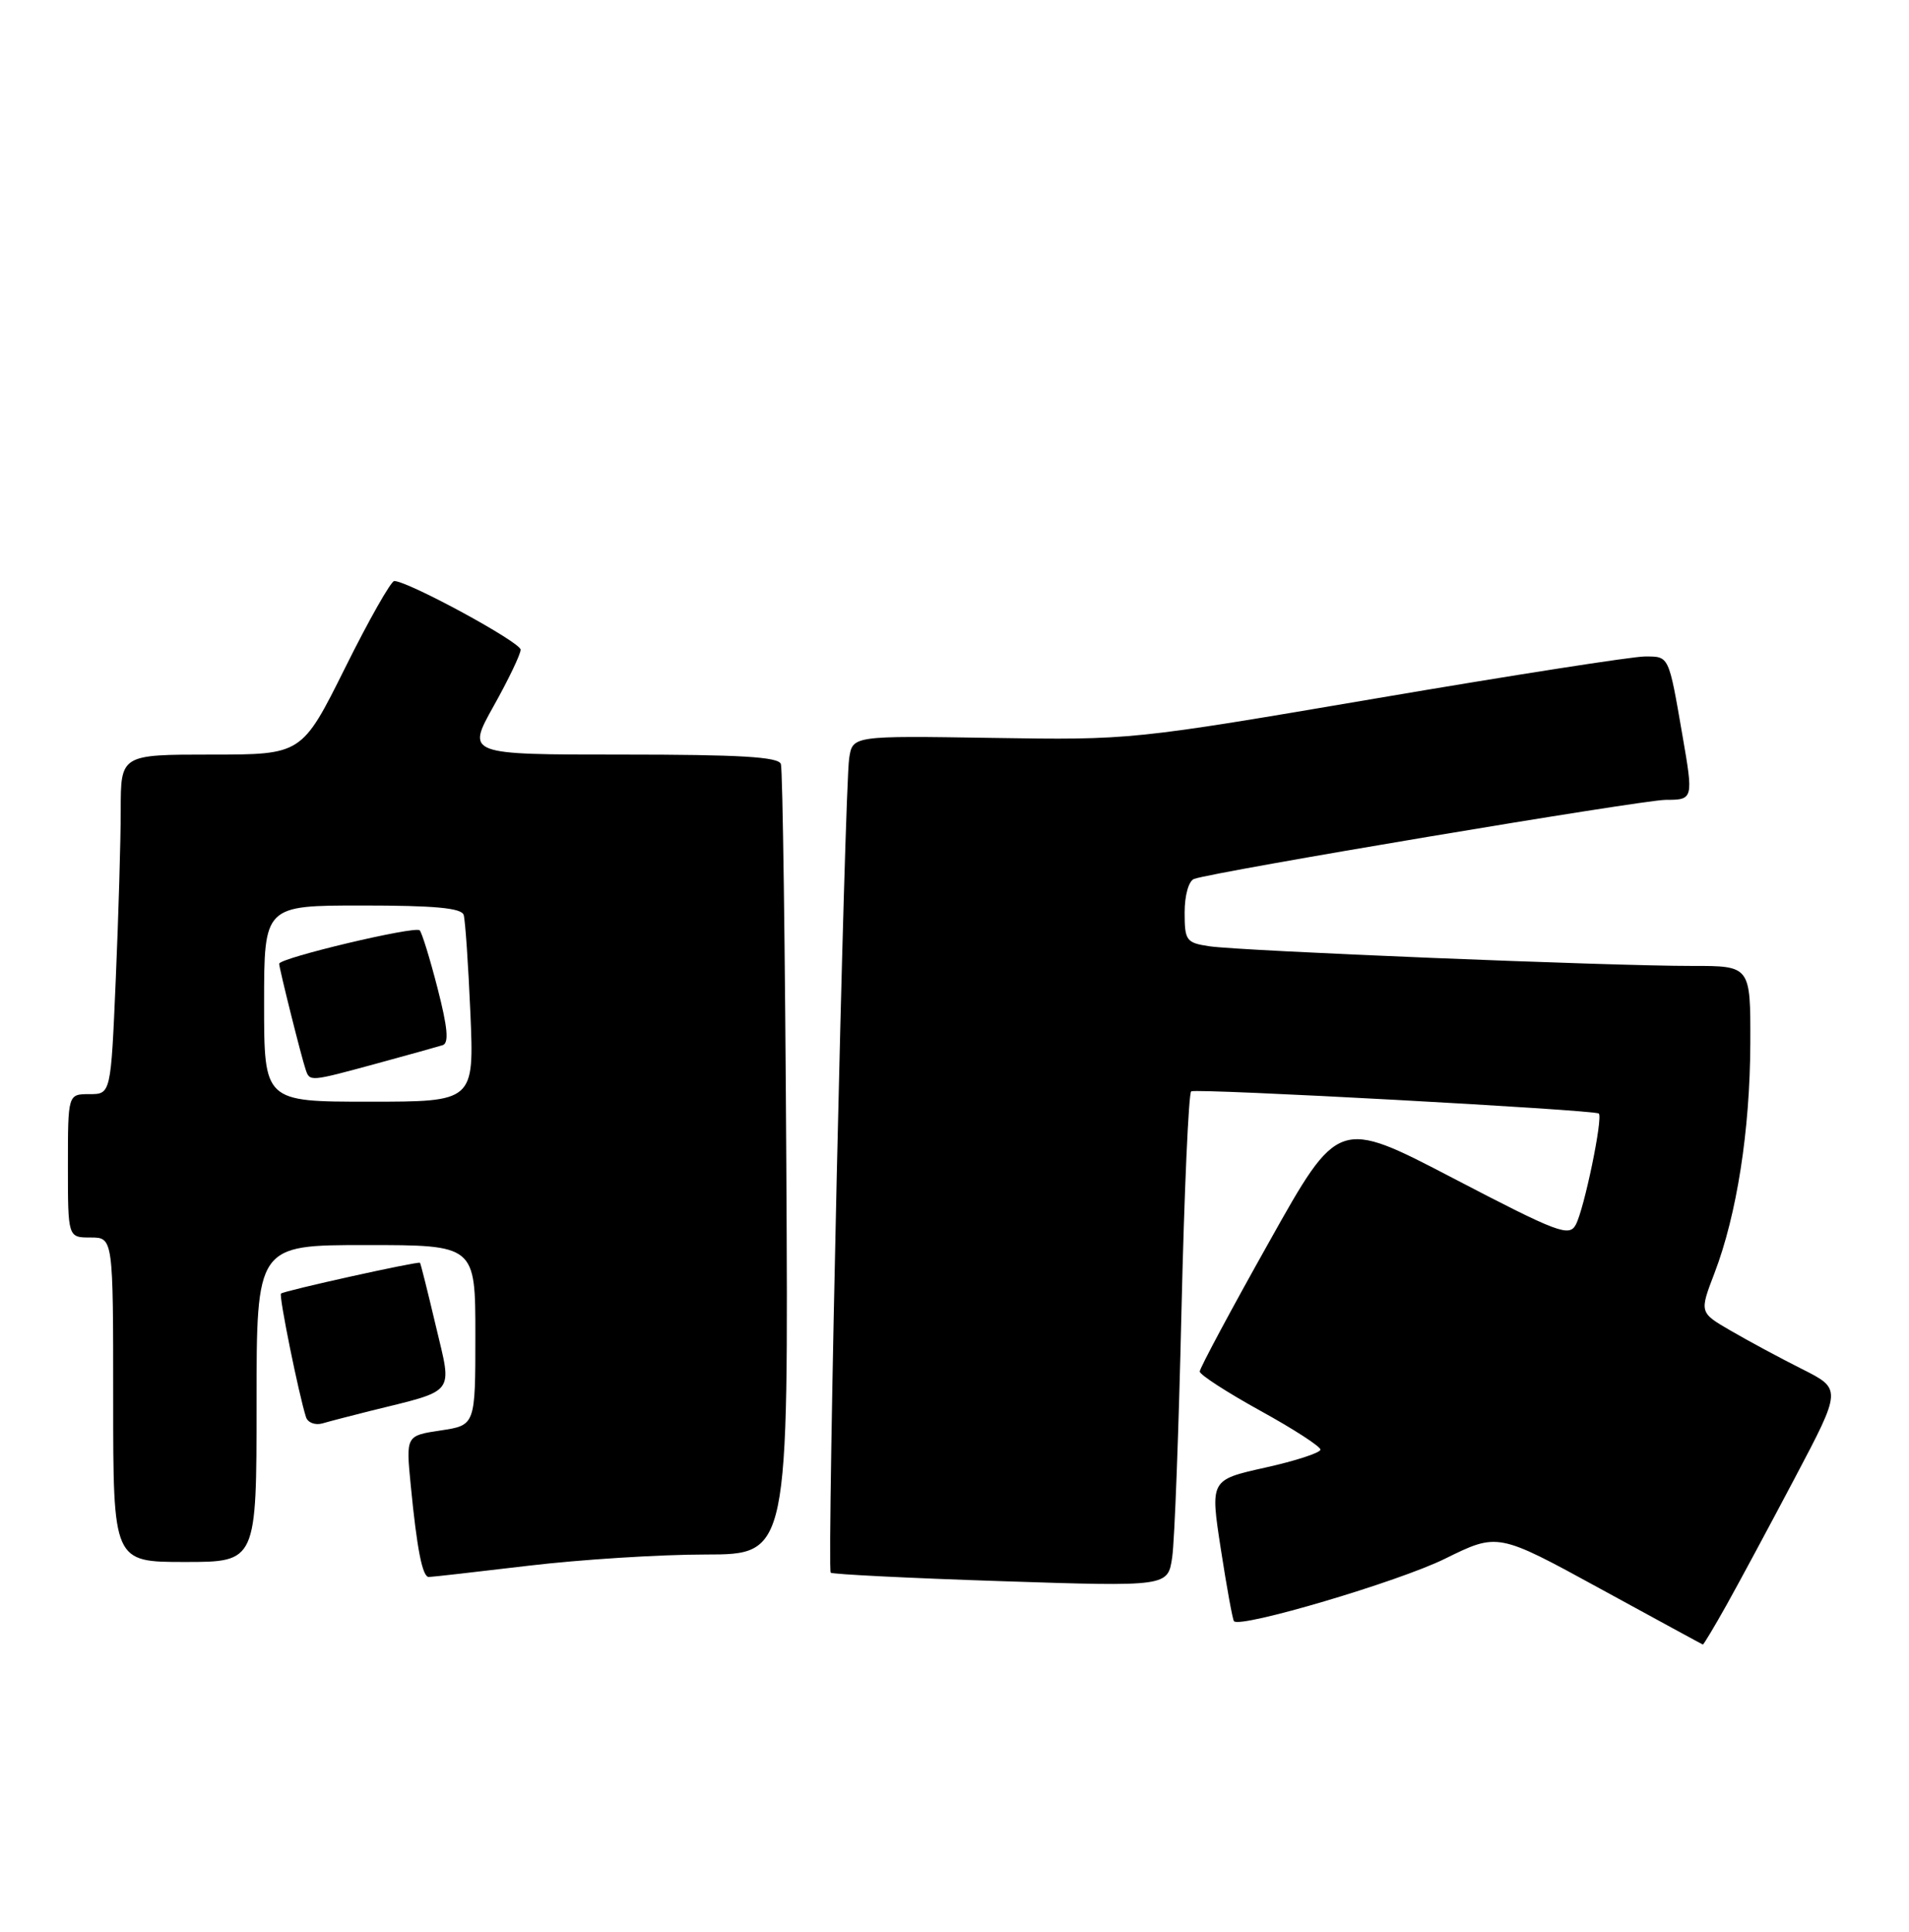 <?xml version="1.0" encoding="UTF-8" standalone="no"?>
<!DOCTYPE svg PUBLIC "-//W3C//DTD SVG 1.1//EN" "http://www.w3.org/Graphics/SVG/1.1/DTD/svg11.dtd" >
<svg xmlns="http://www.w3.org/2000/svg" xmlns:xlink="http://www.w3.org/1999/xlink" version="1.1" viewBox="0 0 253 256">
 <g >
 <path fill="currentColor"
d=" M 228.79 212.75 C 230.41 209.86 234.51 202.23 237.91 195.79 C 244.09 184.08 244.09 184.08 238.80 181.42 C 235.88 179.95 231.64 177.67 229.36 176.34 C 225.22 173.94 225.22 173.94 227.22 168.72 C 230.18 160.99 231.93 149.80 231.97 138.25 C 232.00 128.00 232.00 128.00 224.25 128.01 C 213.66 128.03 164.27 126.02 160.25 125.40 C 157.21 124.94 157.00 124.65 157.00 120.92 C 157.00 118.65 157.54 116.74 158.25 116.48 C 160.84 115.53 217.64 106.01 220.75 106.00 C 224.42 106.00 224.44 105.91 222.97 97.43 C 221.13 86.79 221.23 87.00 217.99 87.00 C 216.36 87.00 200.38 89.49 182.47 92.54 C 149.99 98.07 149.88 98.08 131.46 97.79 C 112.99 97.50 112.99 97.50 112.54 100.50 C 111.93 104.58 109.58 207.92 110.09 208.42 C 110.32 208.63 120.46 209.14 132.64 209.54 C 154.78 210.27 154.78 210.27 155.35 206.38 C 155.67 204.25 156.22 189.55 156.58 173.73 C 156.95 157.91 157.53 144.81 157.87 144.63 C 158.66 144.21 211.36 147.08 211.89 147.57 C 212.46 148.12 209.96 160.21 208.84 162.30 C 207.96 163.94 206.49 163.39 192.62 156.16 C 177.37 148.21 177.37 148.21 168.19 164.60 C 163.13 173.61 159.00 181.33 159.00 181.76 C 159.00 182.18 162.60 184.51 167.00 186.94 C 171.40 189.36 175.00 191.69 175.00 192.11 C 175.00 192.52 171.71 193.60 167.69 194.49 C 160.38 196.12 160.38 196.12 161.80 205.31 C 162.58 210.36 163.36 214.66 163.54 214.85 C 164.42 215.80 185.38 209.60 191.50 206.57 C 198.50 203.12 198.50 203.12 212.00 210.50 C 219.43 214.56 225.58 217.91 225.68 217.94 C 225.77 217.97 227.17 215.64 228.79 212.75 Z  M 70.00 207.50 C 76.88 206.68 87.45 206.01 93.50 206.01 C 104.50 206.00 104.50 206.00 104.21 154.25 C 104.05 125.79 103.73 101.94 103.49 101.25 C 103.17 100.30 98.04 100.00 82.45 100.00 C 61.83 100.00 61.83 100.00 65.41 93.59 C 67.39 90.06 69.00 86.69 69.00 86.10 C 69.00 85.11 54.07 77.00 52.25 77.00 C 51.82 77.00 48.88 82.17 45.74 88.50 C 40.01 100.00 40.01 100.00 28.01 100.00 C 16.00 100.00 16.00 100.00 16.00 107.34 C 16.00 111.38 15.70 121.50 15.34 129.84 C 14.69 145.00 14.69 145.00 11.84 145.00 C 9.00 145.00 9.00 145.00 9.00 154.50 C 9.00 164.00 9.00 164.00 12.00 164.00 C 15.00 164.00 15.00 164.00 15.00 185.50 C 15.00 207.00 15.00 207.00 24.50 207.00 C 34.00 207.00 34.00 207.00 34.00 186.00 C 34.00 165.00 34.00 165.00 48.50 165.00 C 63.00 165.00 63.00 165.00 63.00 176.94 C 63.00 188.88 63.00 188.88 58.40 189.57 C 53.79 190.26 53.79 190.26 54.44 196.88 C 55.26 205.34 55.99 209.00 56.83 208.99 C 57.20 208.99 63.12 208.32 70.00 207.50 Z  M 49.00 187.00 C 60.58 184.13 59.94 184.95 57.76 175.72 C 56.69 171.20 55.75 167.43 55.66 167.35 C 55.42 167.12 37.61 171.06 37.24 171.43 C 36.94 171.73 39.61 184.88 40.56 187.82 C 40.80 188.54 41.78 188.91 42.75 188.63 C 43.71 188.35 46.52 187.62 49.00 187.00 Z  M 35.00 133.00 C 35.00 120.00 35.00 120.00 48.03 120.00 C 57.58 120.00 61.17 120.33 61.45 121.25 C 61.66 121.94 62.06 127.79 62.34 134.25 C 62.84 146.00 62.84 146.00 48.92 146.00 C 35.00 146.00 35.00 146.00 35.00 133.00 Z  M 49.94 140.94 C 54.10 139.81 58.02 138.71 58.67 138.51 C 59.52 138.23 59.33 136.18 57.99 130.97 C 56.98 127.04 55.91 123.58 55.62 123.29 C 55.01 122.68 37.00 126.96 37.00 127.72 C 37.00 128.33 39.93 140.05 40.51 141.75 C 41.06 143.36 41.04 143.36 49.94 140.94 Z "/>
</g>
</svg>